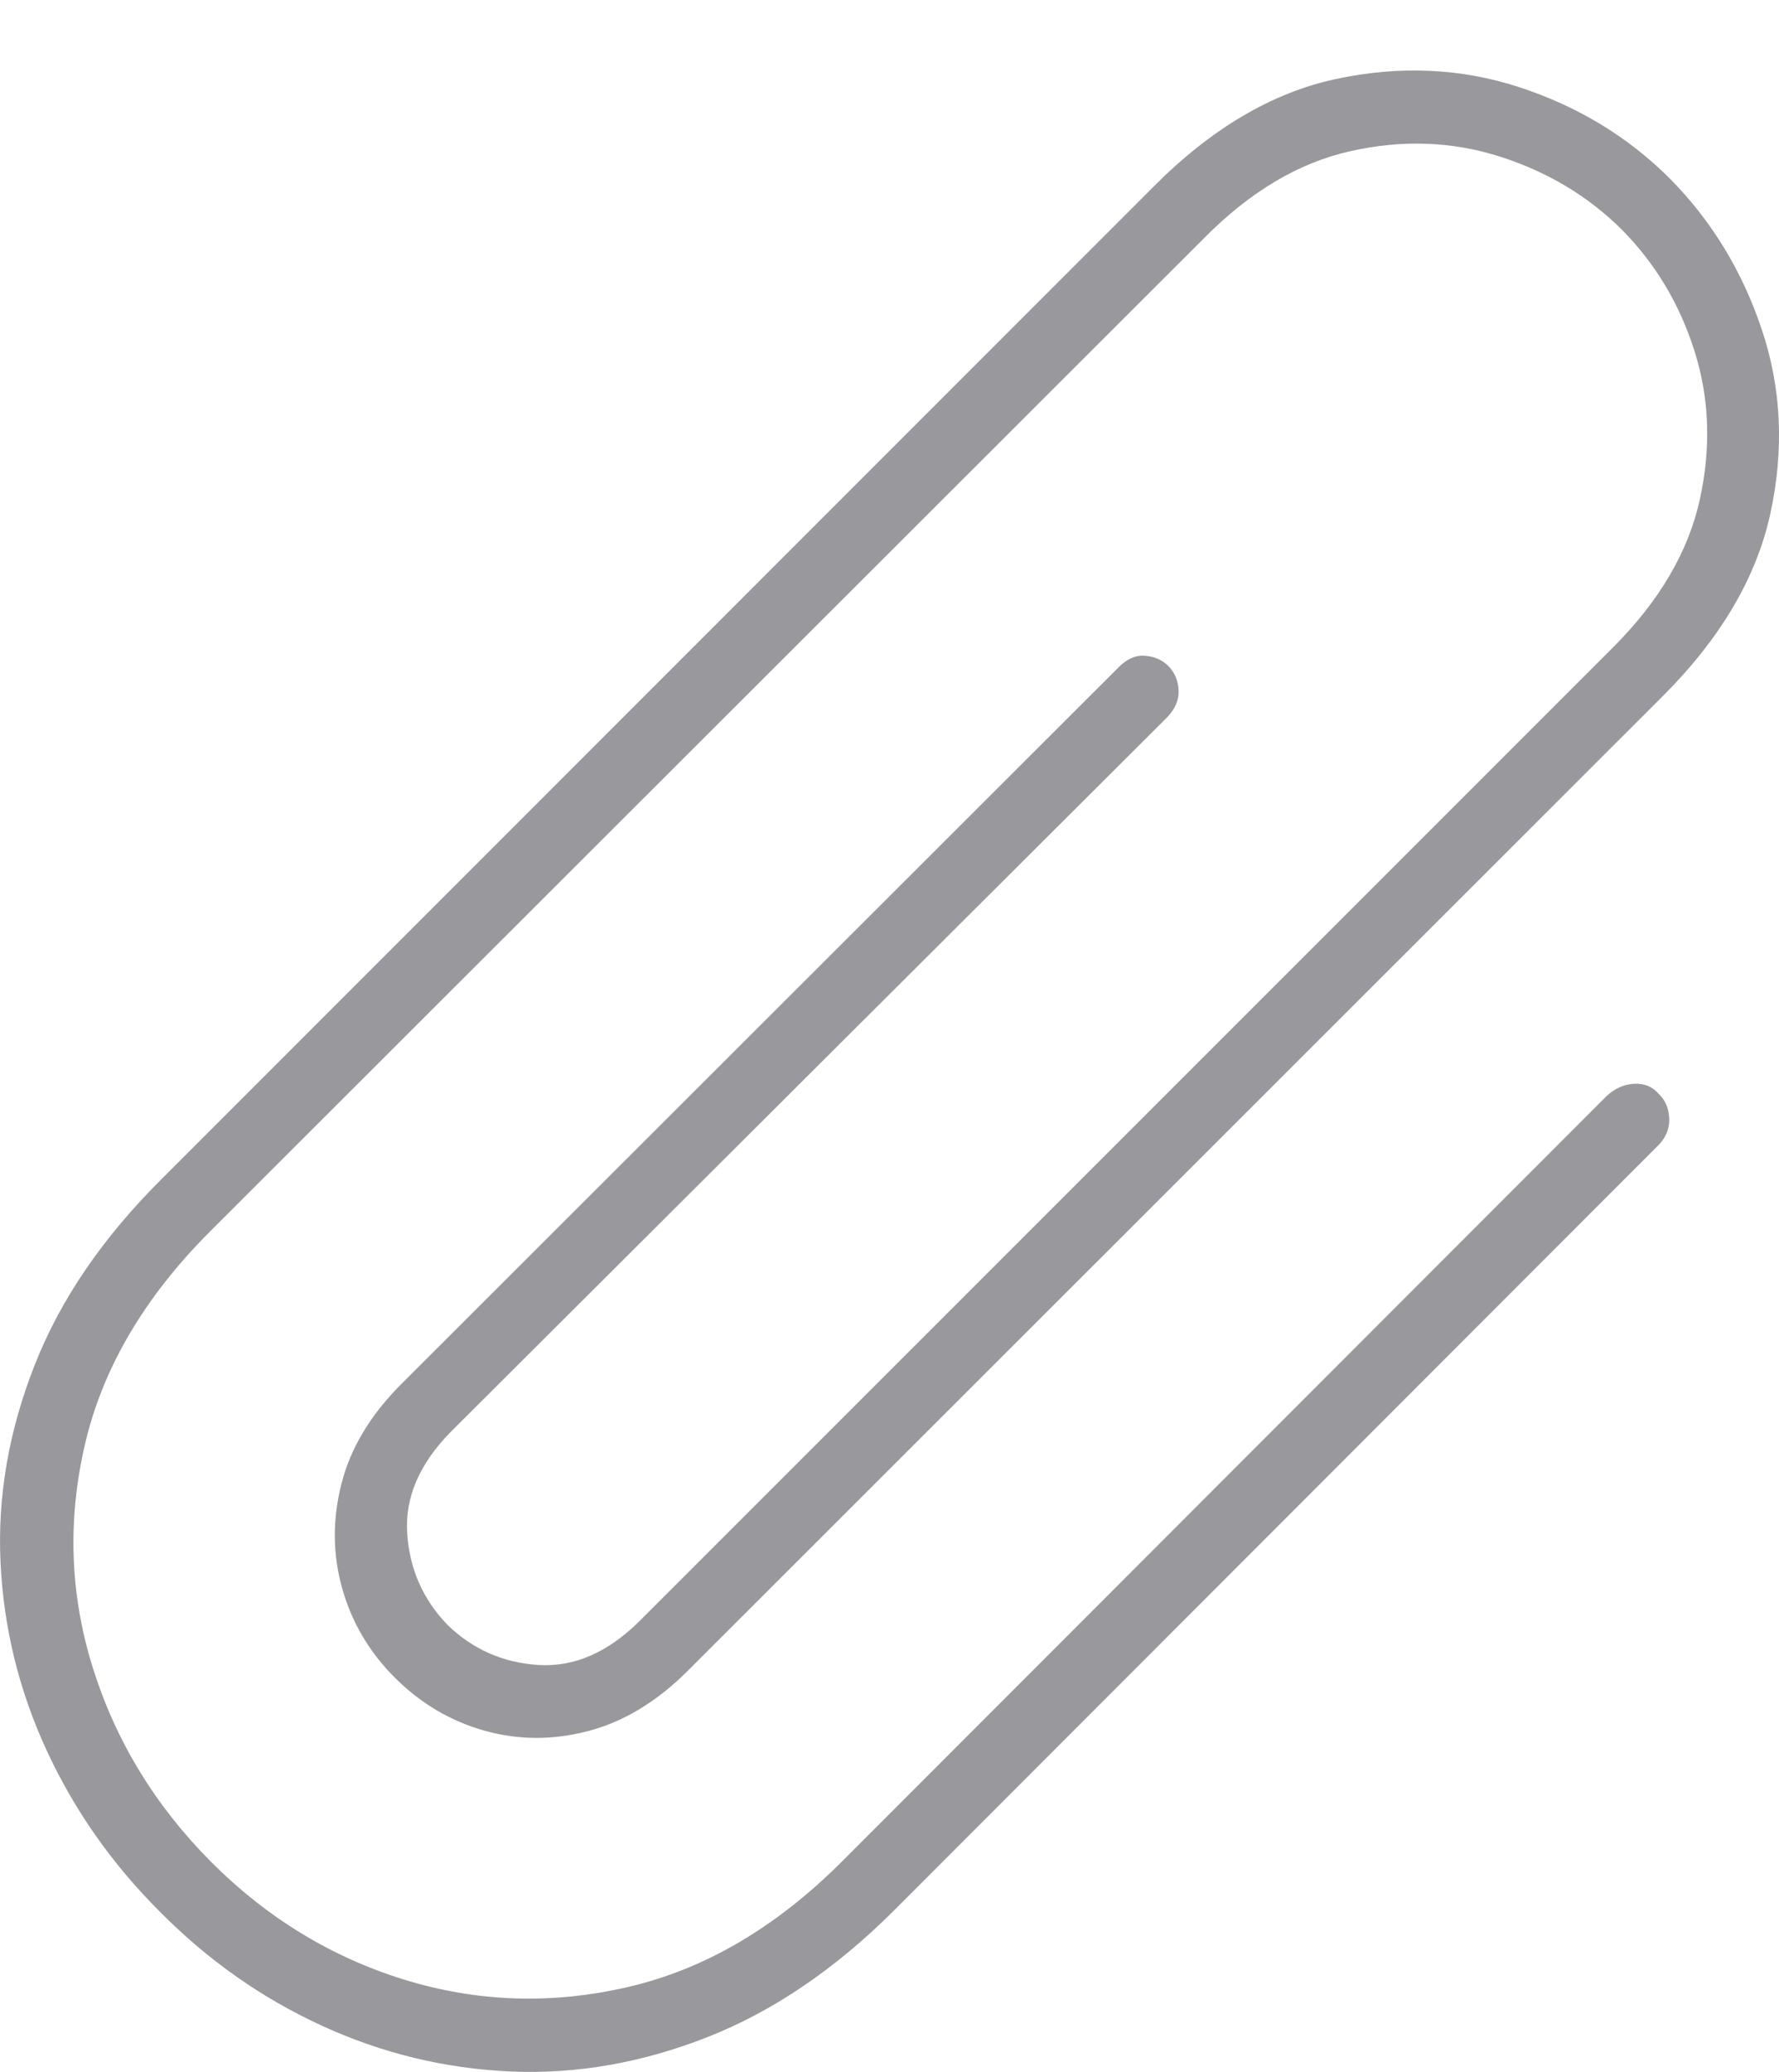 <?xml version="1.0" encoding="UTF-8"?>
<!--Generator: Apple Native CoreSVG 175-->
<!DOCTYPE svg
PUBLIC "-//W3C//DTD SVG 1.1//EN"
       "http://www.w3.org/Graphics/SVG/1.1/DTD/svg11.dtd">
<svg version="1.1" xmlns="http://www.w3.org/2000/svg" xmlns:xlink="http://www.w3.org/1999/xlink" width="17.488" height="20.362">
 <g>
  <rect height="20.362" opacity="0" width="17.488" x="0" y="0"/>
  <path d="M15.793 10.772L8.263 18.308Q7.298 19.267 6.176 19.527Q5.055 19.788 3.976 19.456Q2.898 19.124 2.069 18.292Q1.247 17.463 0.911 16.386Q0.575 15.309 0.836 14.191Q1.097 13.073 2.06 12.107L11.834 2.343Q12.51 1.657 13.273 1.486Q14.037 1.314 14.742 1.538Q15.446 1.763 15.941 2.255Q16.436 2.753 16.657 3.449Q16.878 4.145 16.709 4.912Q16.539 5.68 15.856 6.363L6.285 15.933Q5.819 16.395 5.294 16.363Q4.77 16.33 4.397 15.967Q4.037 15.593 4.003 15.069Q3.968 14.545 4.428 14.075L11.469 7.054Q11.592 6.928 11.586 6.784Q11.579 6.64 11.484 6.544Q11.389 6.452 11.248 6.444Q11.108 6.436 10.977 6.577L3.945 13.602Q3.489 14.058 3.356 14.584Q3.223 15.111 3.364 15.611Q3.505 16.111 3.881 16.487Q4.261 16.867 4.761 17.008Q5.261 17.149 5.783 17.012Q6.306 16.875 6.762 16.419L16.343 6.844Q17.198 5.99 17.403 5.047Q17.608 4.104 17.32 3.242Q17.033 2.38 16.415 1.755Q15.798 1.139 14.935 0.857Q14.072 0.575 13.13 0.777Q12.187 0.98 11.333 1.841L1.594 11.582Q0.721 12.448 0.341 13.415Q-0.04 14.382 0.005 15.348Q0.049 16.314 0.457 17.199Q0.866 18.085 1.574 18.79Q2.279 19.502 3.164 19.908Q4.05 20.315 5.019 20.358Q5.989 20.4 6.955 20.02Q7.922 19.639 8.788 18.776L16.289 11.268Q16.412 11.152 16.409 10.998Q16.405 10.845 16.307 10.752Q16.215 10.644 16.065 10.651Q15.916 10.658 15.793 10.772Z" fill="#98989d"/>
 </g>
</svg>
